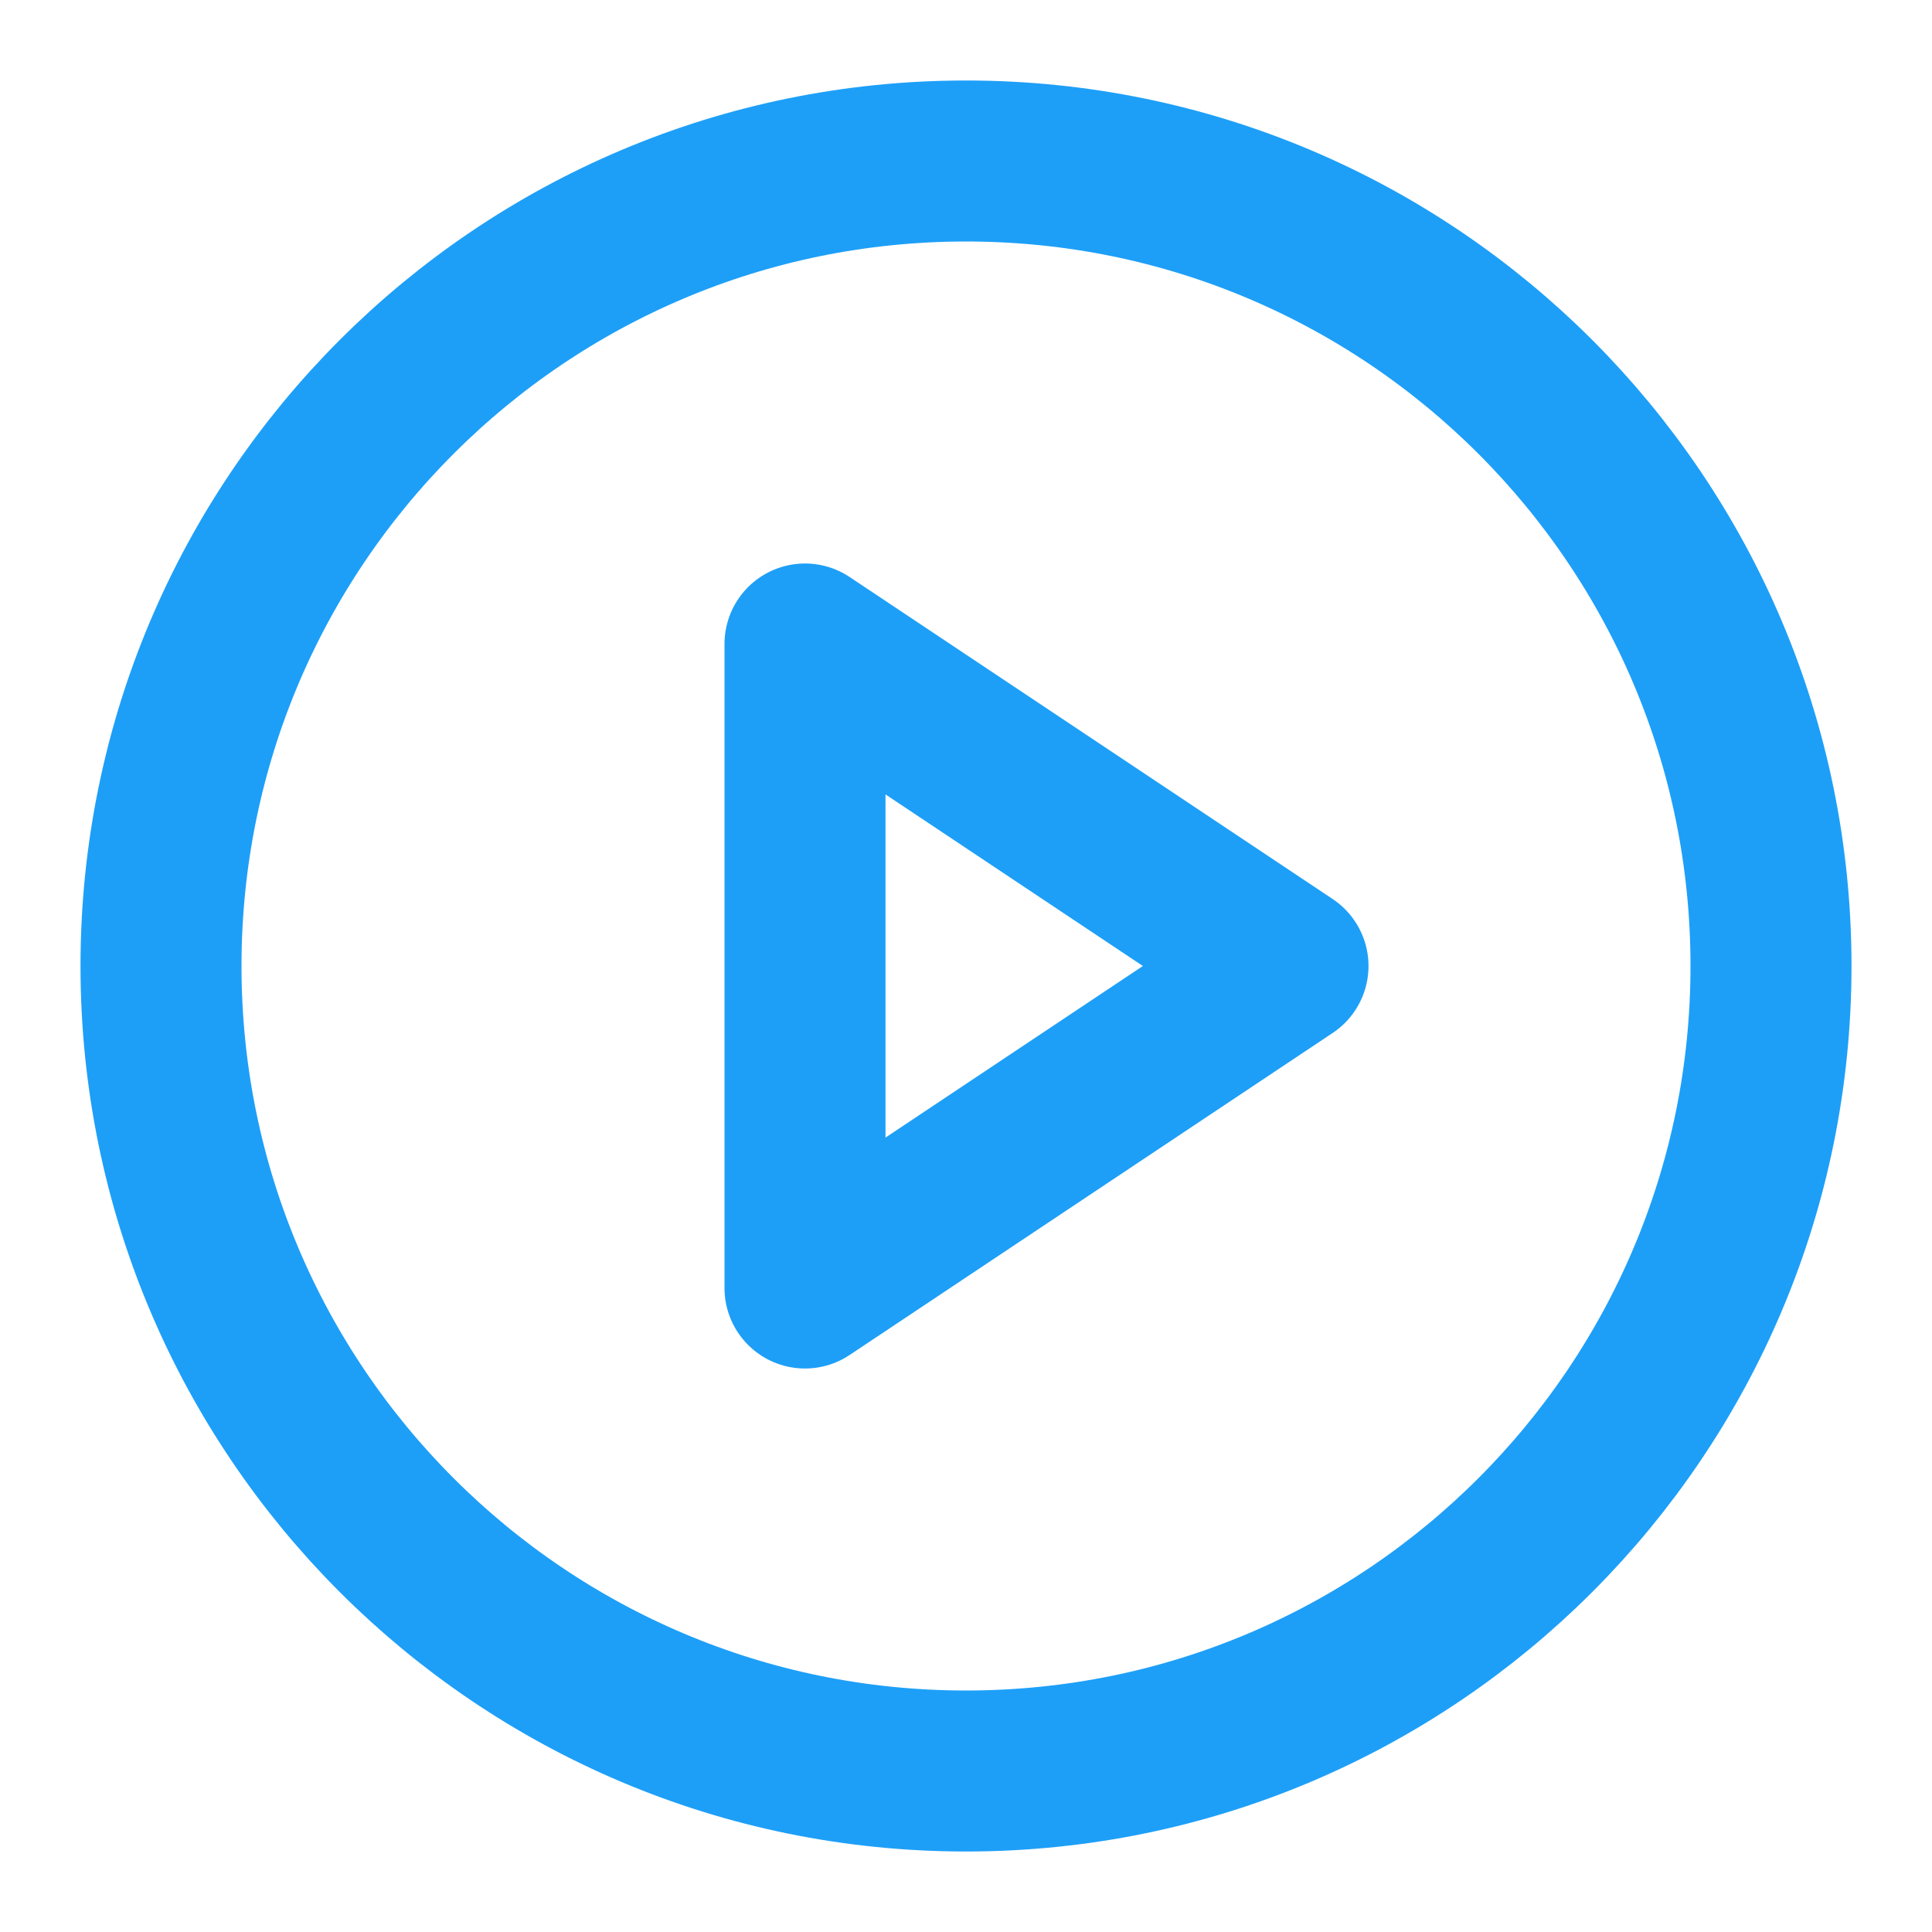 <svg width="24" height="24" viewBox="0 0 24 24" fill="none" xmlns="http://www.w3.org/2000/svg">
<path d="M12 22C17.523 22 22 17.523 22 12C22 6.477 17.523 2 12 2C6.477 2 2 6.477 2 12C2 17.523 6.477 22 12 22Z" stroke="#1D9FF8" stroke-width="2" stroke-linecap="round" stroke-linejoin="round"/>
<path d="M10 8L16 12L10 16V8Z" stroke="#1D9FF8" stroke-width="2" stroke-linecap="round" stroke-linejoin="round"/>
</svg>

